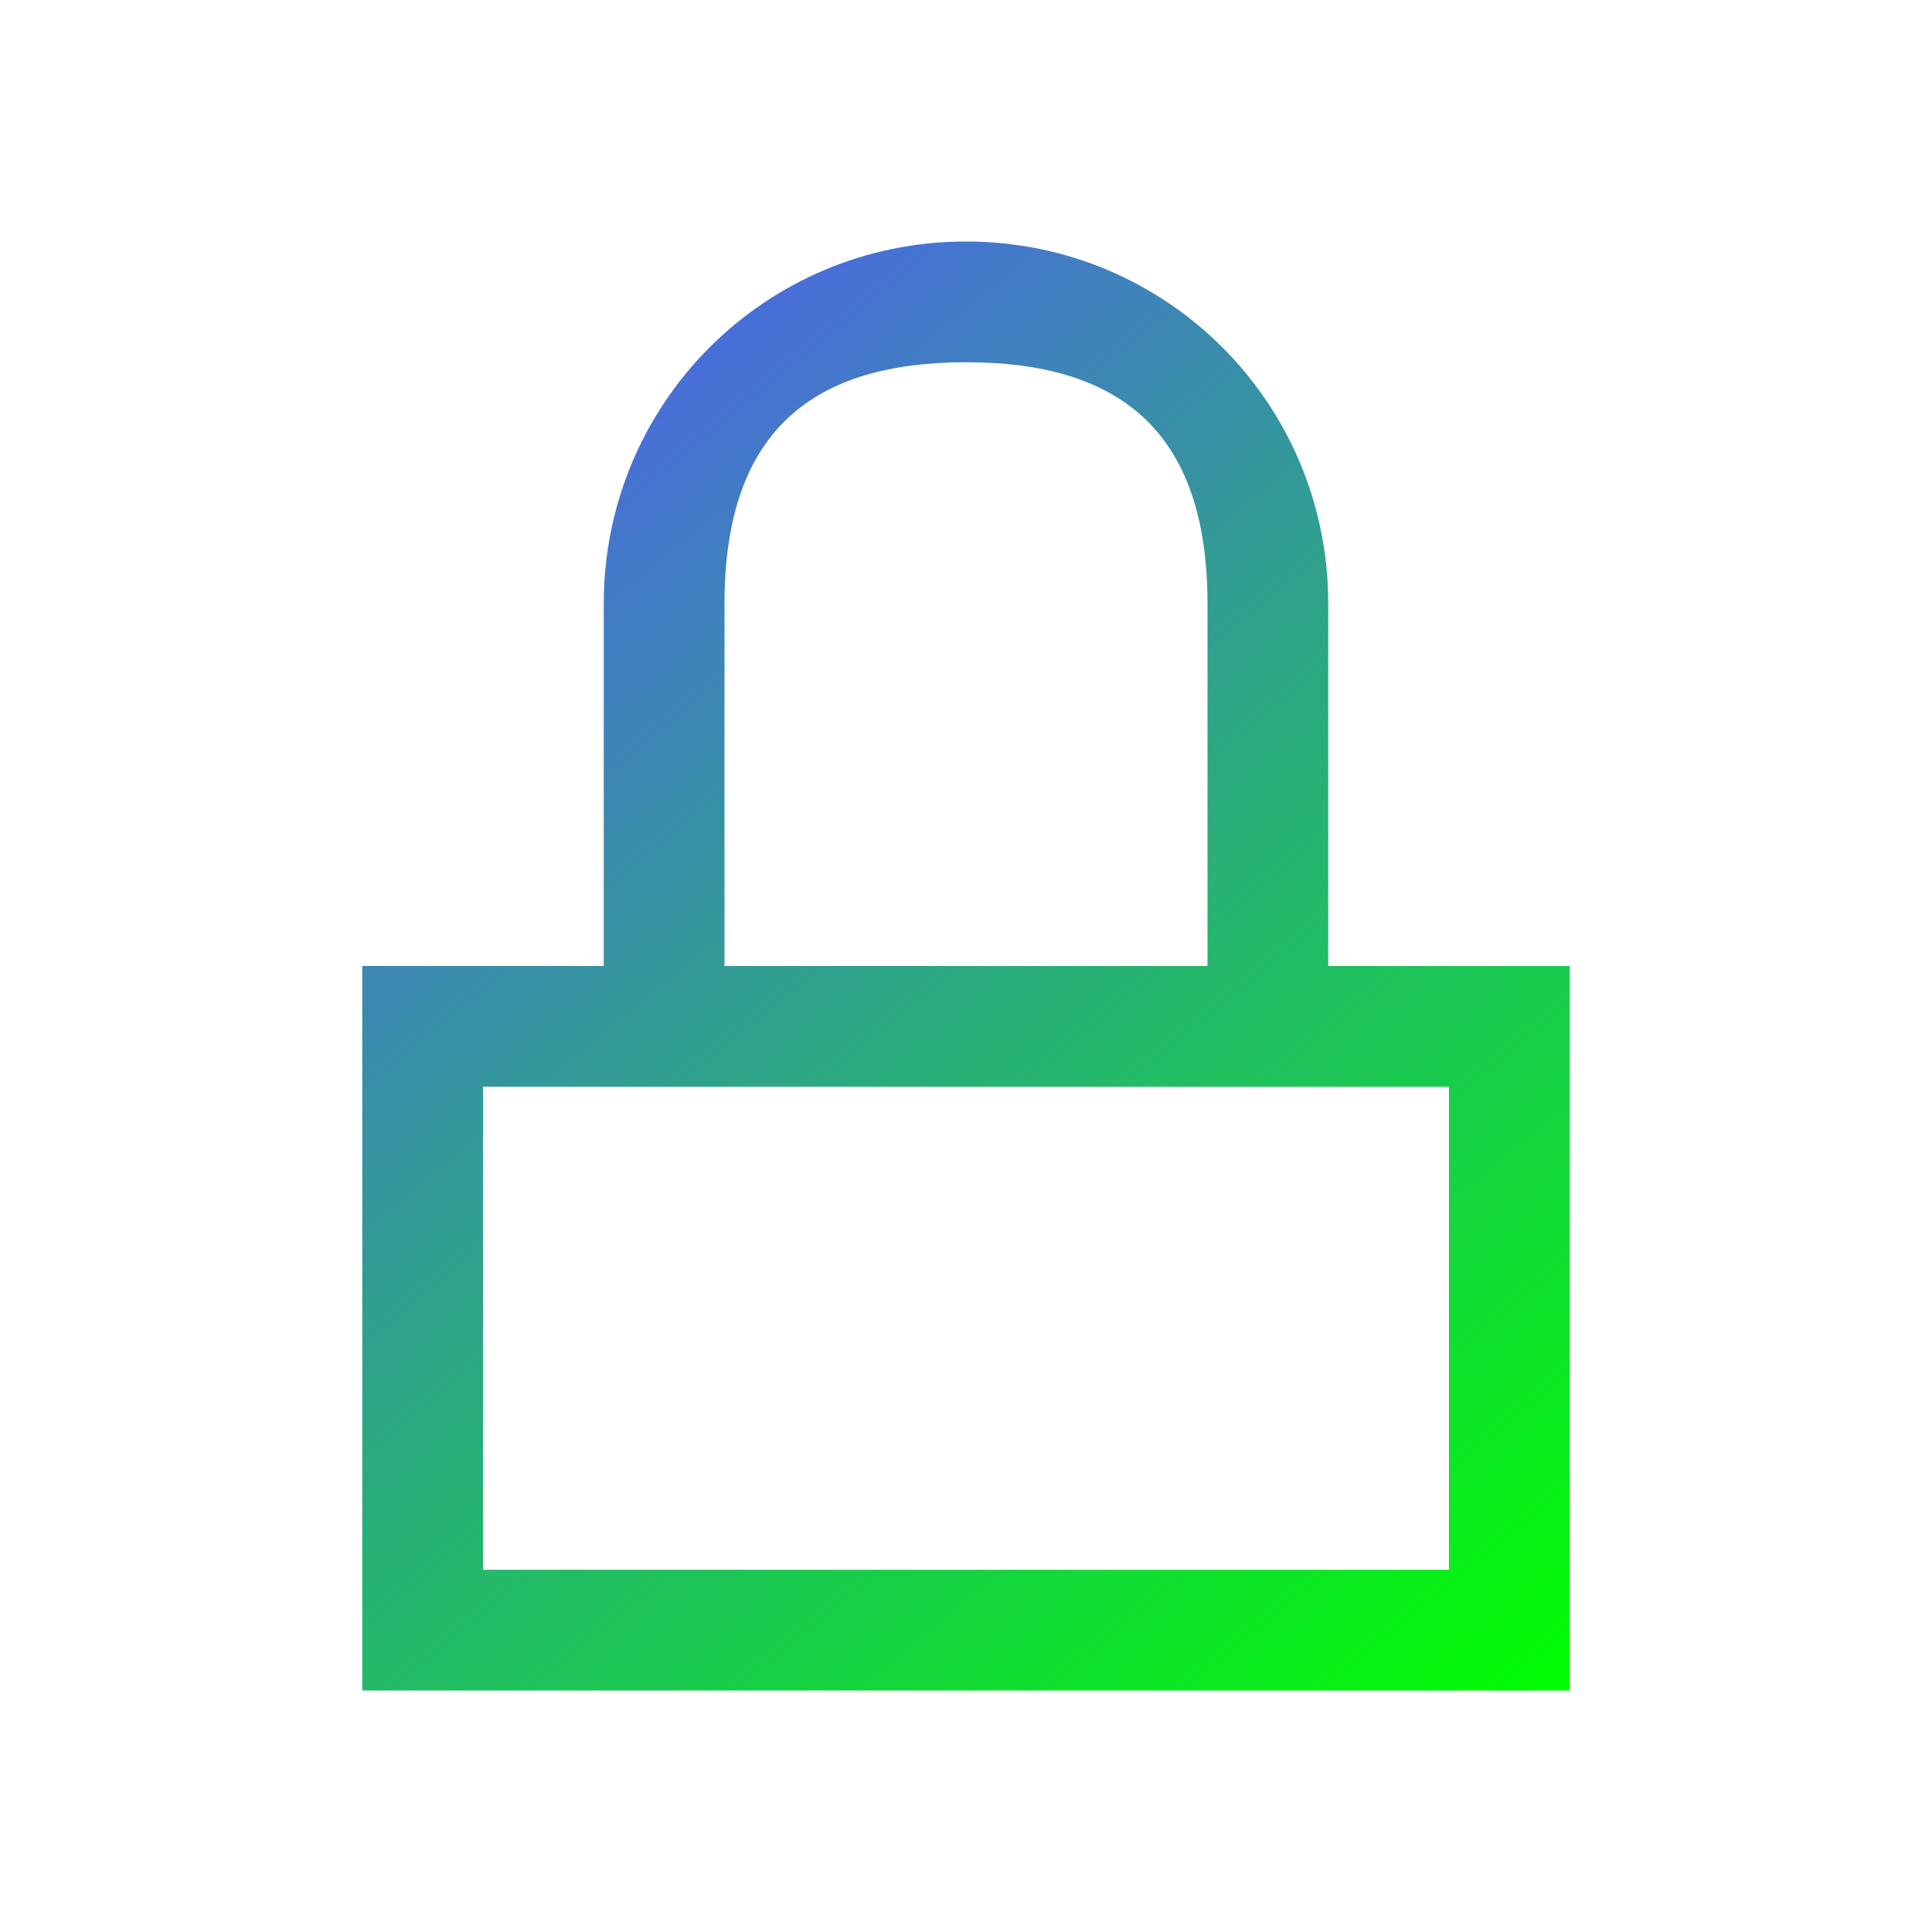 <?xml version="1.0" encoding="UTF-8" standalone="no"?>
<svg
   xmlns:dc="http://purl.org/dc/elements/1.1/"
   xmlns:cc="http://creativecommons.org/ns#"
   xmlns:rdf="http://www.w3.org/1999/02/22-rdf-syntax-ns#"
   xmlns:svg="http://www.w3.org/2000/svg"
   xmlns="http://www.w3.org/2000/svg"
   xmlns:xlink="http://www.w3.org/1999/xlink"
   xmlns:sodipodi="http://sodipodi.sourceforge.net/DTD/sodipodi-0.dtd"
   xmlns:inkscape="http://www.inkscape.org/namespaces/inkscape"
   viewBox="0 0 16 16"
   version="1.1"
   id="svg8"
   sodipodi:docname="folder-locked.svg"
   inkscape:version="0.92.4 (5da689c313, 2019-01-14)">
  <sodipodi:namedview
     pagecolor="#ffffff"
     bordercolor="#666666"
     borderopacity="1"
     objecttolerance="10"
     gridtolerance="10"
     guidetolerance="10"
     inkscape:pageopacity="0"
     inkscape:pageshadow="2"
     inkscape:window-width="1920"
     inkscape:window-height="1017"
     id="namedview10"
     showgrid="false"
     inkscape:zoom="14.75"
     inkscape:cx="8"
     inkscape:cy="8"
     inkscape:window-x="0"
     inkscape:window-y="0"
     inkscape:window-maximized="1"
     inkscape:current-layer="svg8" />
  <defs
     id="defs3051">
    <linearGradient
       inkscape:collect="always"
       id="linearGradient826">
      <stop
         style="stop-color:#5555ff;stop-opacity:1"
         offset="0"
         id="stop822" />
      <stop
         style="stop-color:#00ff00;stop-opacity:1"
         offset="1"
         id="stop824" />
    </linearGradient>
    <style
       type="text/css"
       id="current-color-scheme">
      .ColorScheme-Text {
        color:#eff0f1;
      }
      </style>
    <linearGradient
       inkscape:collect="always"
       xlink:href="#linearGradient826"
       id="linearGradient828"
       x1="3.203"
       y1="1038.464"
       x2="13"
       y2="1050.362"
       gradientUnits="userSpaceOnUse" />
  </defs>
  <g
     transform="translate(0,-1036.362)"
     id="g6">
    <path
       style="fill:url(#linearGradient828);fill-opacity:1;stroke:none"
       d="m 8,1038.362 c -1.662,0 -3,1.338 -3,3 l 0,3 -2,0 0,0.75 0,5.25 c 3.447,0 7.034,0 10,0 l 0,-6 c -0.833,0 -1.167,0 -2,0 l 0,-3 c 0,-1.662 -1.338,-3 -3,-3 z m 0,1 c 1.246,0 2,0.546 2,2 l 0,3 -4,0 0,-3 c 0,-1.454 0.754,-2 2,-2 z m -4,6 8,0 0,4 -8,0 z"
       class="ColorScheme-Text"
       id="path4" />
  </g>
</svg>
